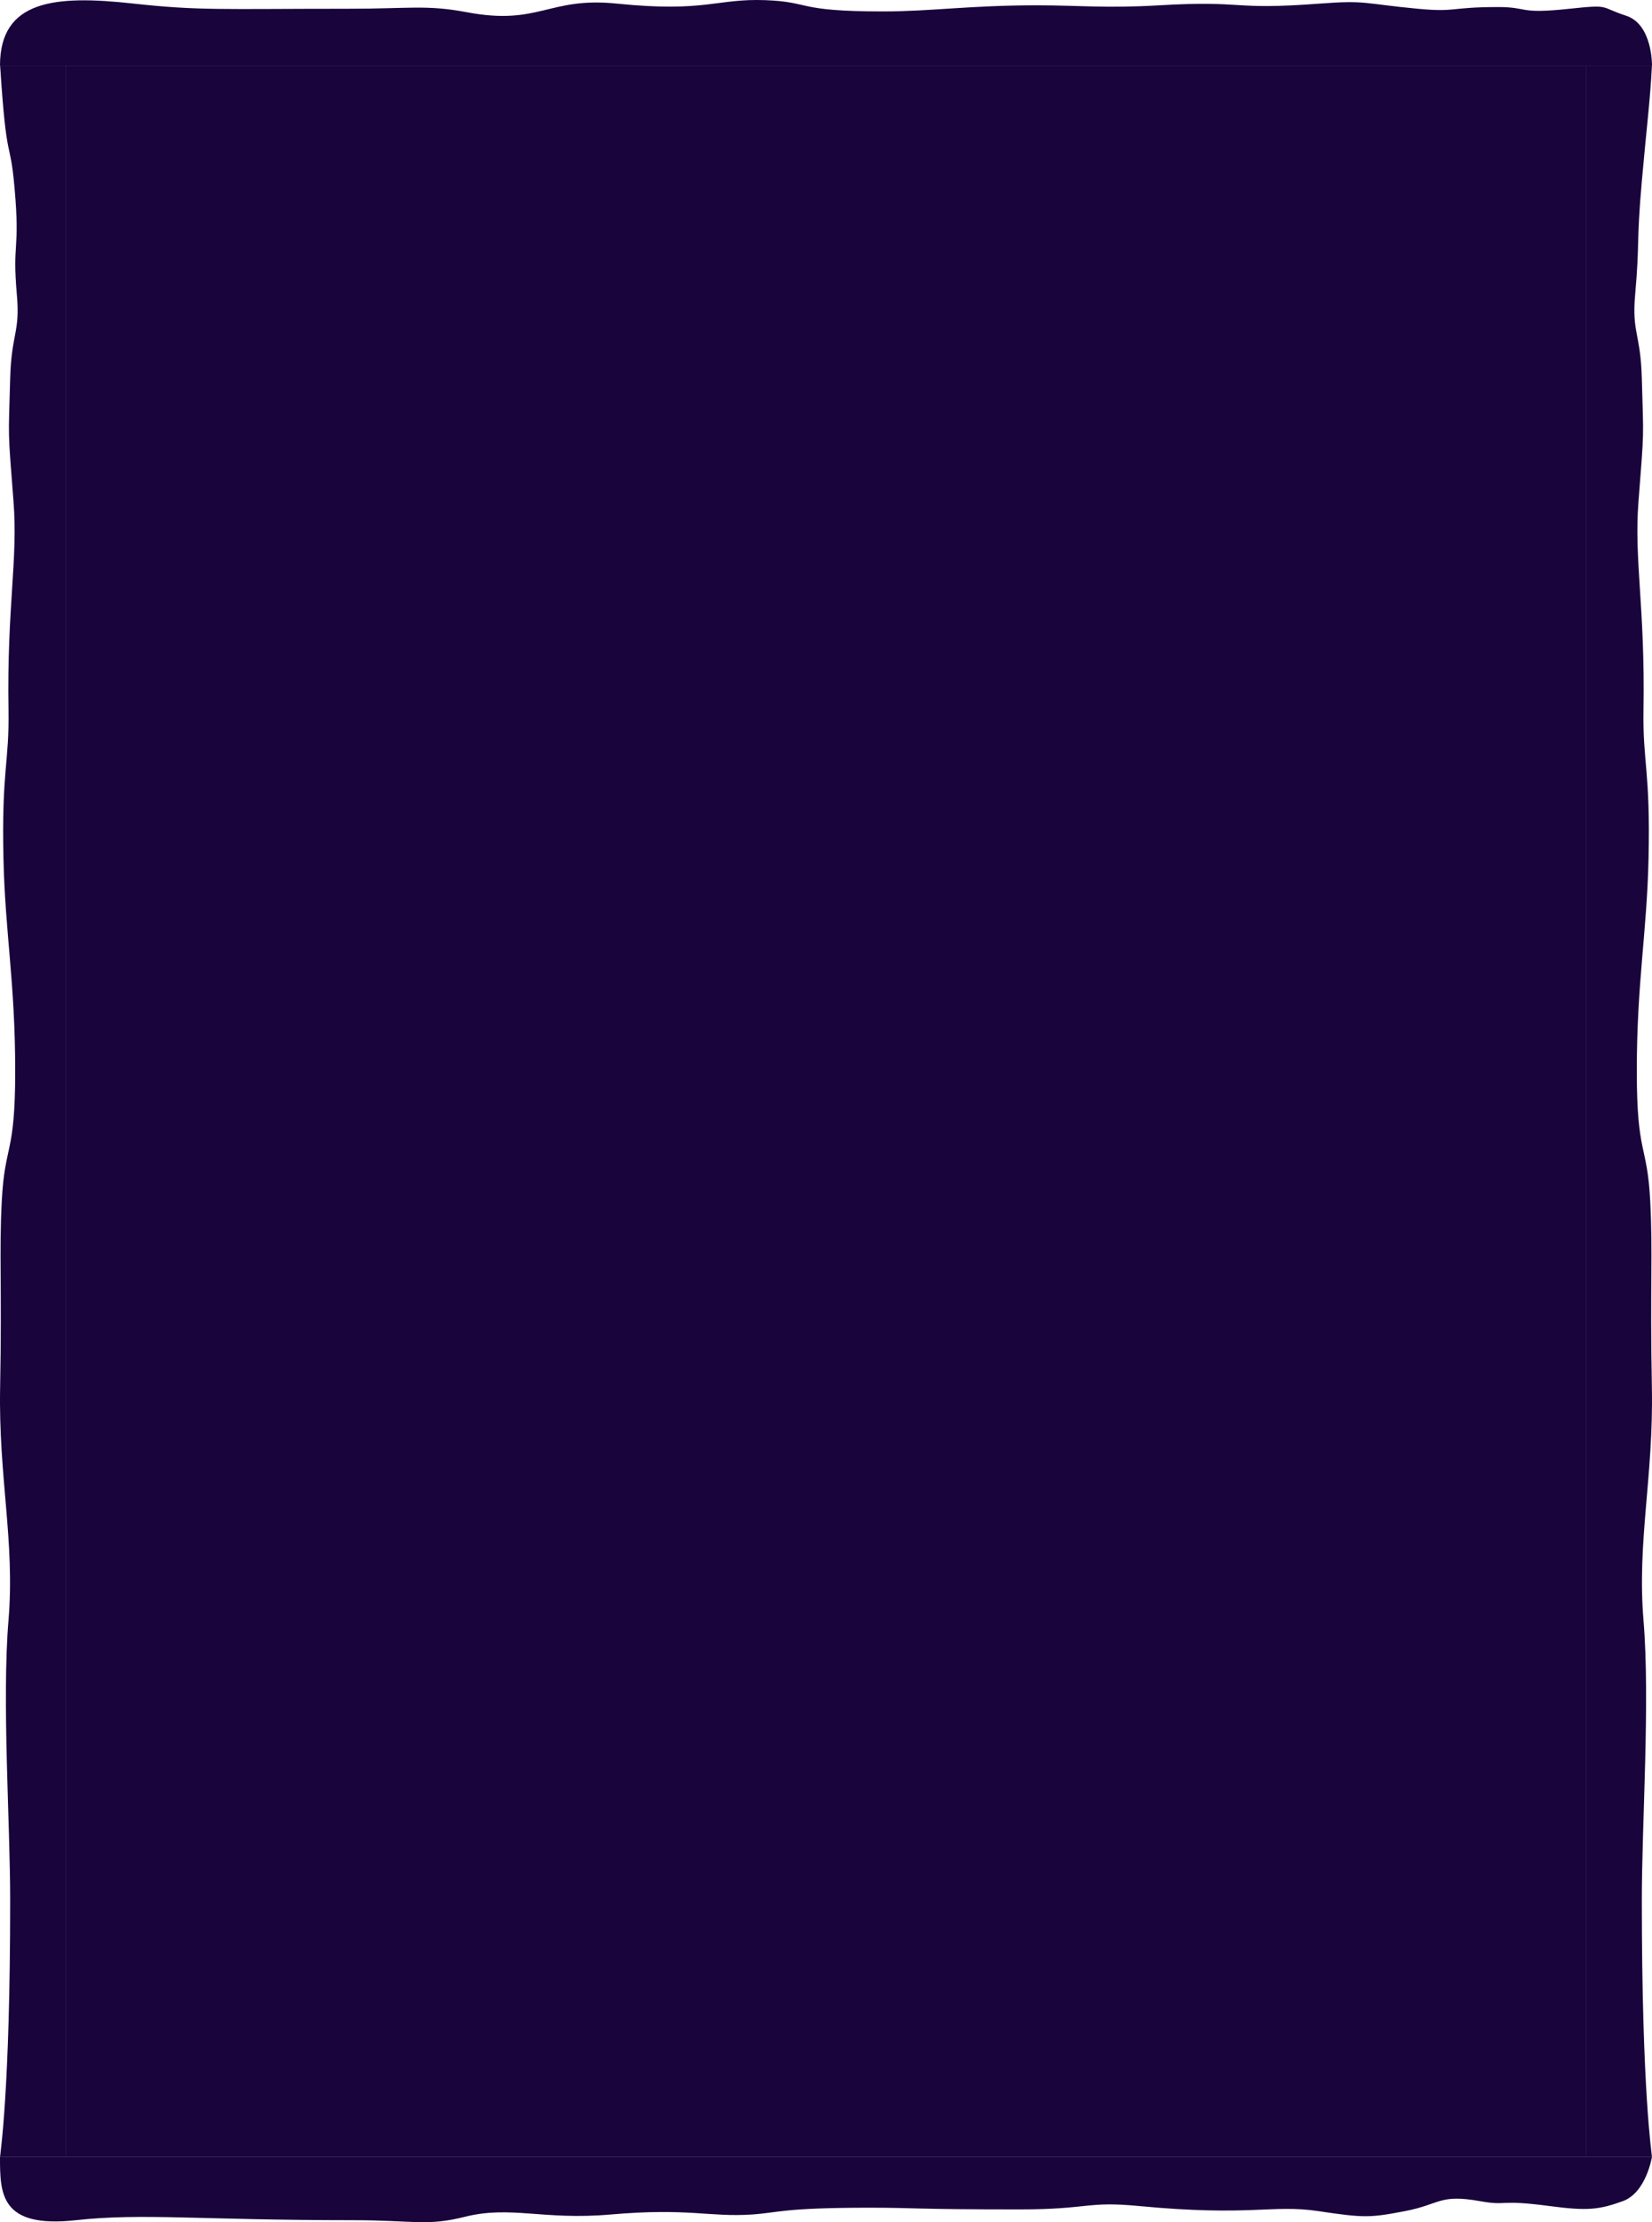 <svg width="328" height="441" viewBox="0 0 328 441" fill="none" xmlns="http://www.w3.org/2000/svg">
<path d="M322.82 3.104C328.131 4.81 328 13 328 13H0C0 0 10.964 -0.992 26.238 0.684C39.656 2.157 43.823 1.739 69.049 1.739C81.268 1.739 84.642 0.908 92.656 2.421C107.115 5.151 108.83 -0.674 122.459 0.715C140.164 2.52 142.218 -0.331 151.967 0.032C161.115 0.374 157.881 2.269 175.295 2.269C184.93 2.269 192.343 1.056 205.967 1.056C214.179 1.056 219.568 1.679 230.164 1.056C247.574 0.032 244.033 2.08 262.033 0.715C271.399 0.005 270.59 0.715 281.508 1.739C289.245 2.464 287.814 1.397 297.443 1.397C303.639 1.397 301.279 2.845 311.607 1.739C319.957 0.844 317.508 1.397 322.82 3.104Z" fill="#19043C"/>
<path d="M0.022 13H13L13 428H0.022C0.022 427.329 2.02 415.287 2.02 377.024C2.02 361.773 0.357 337.52 1.687 321.551C2.99 305.906 -0.309 293.185 0.024 275.391C0.408 254.811 -0.196 248.852 0.356 238.294C0.955 226.834 3.018 229.413 3.018 212.548C3.018 194.974 1.022 185.213 0.689 170.435C0.293 152.841 1.859 151.435 1.687 140.878C1.355 120.369 3.59 111.153 2.685 99.559C1.514 84.555 1.687 87.495 2.02 75.115C2.261 66.143 4.016 66.081 3.351 58.541C2.395 47.711 4.017 50.097 2.893 37.349C1.968 26.85 1.353 33.509 0.022 13Z" fill="#19043C"/>
<rect x="13" y="13" width="302" height="415" fill="#19043C"/>
<path d="M327.984 13H315V428H327.978C327.978 427.329 325.98 415.287 325.98 377.024C325.98 361.773 327.643 337.52 326.313 321.551C325.01 305.906 328.309 293.185 327.976 275.391C327.592 254.811 328.196 248.852 327.644 238.294C327.045 226.834 324.982 229.413 324.982 212.548C324.982 194.974 326.978 185.213 327.311 170.435C327.707 152.841 326.141 151.435 326.313 140.878C326.645 120.369 324.41 111.153 325.315 99.559C326.486 84.555 326.313 87.495 325.98 75.115C325.739 66.143 323.984 66.081 324.649 58.541C325.605 47.711 324.86 48.669 325.984 35.922C326.909 25.422 327.651 19.902 327.984 13Z" fill="#19043C"/>
<path d="M322.194 436.829C326.868 435.141 328 428 328 428H0C0 435.298 -2.39052e-06 442.265 15.066 440.606C28.302 439.149 39.759 440.605 69.999 440.606C82.052 440.606 84.711 441.839 92.25 439.942C101.42 437.635 107.767 440.65 121.224 439.477C136.706 438.126 140.922 440.037 149.267 439.477C154.598 439.119 155.458 438.127 172.635 438.127C182.138 438.127 181.106 438.464 202.43 438.464C216.337 438.464 215.66 436.794 226.091 437.789C248.352 439.913 252.544 437.432 261.728 438.802C270.783 440.152 271.952 440.152 278.962 438.802C286.028 437.441 285.744 435.378 293.857 436.829C299.419 437.824 297.422 436.434 307.589 437.789C315.183 438.801 317.52 438.517 322.194 436.829Z" fill="#19043C"/>
</svg>
